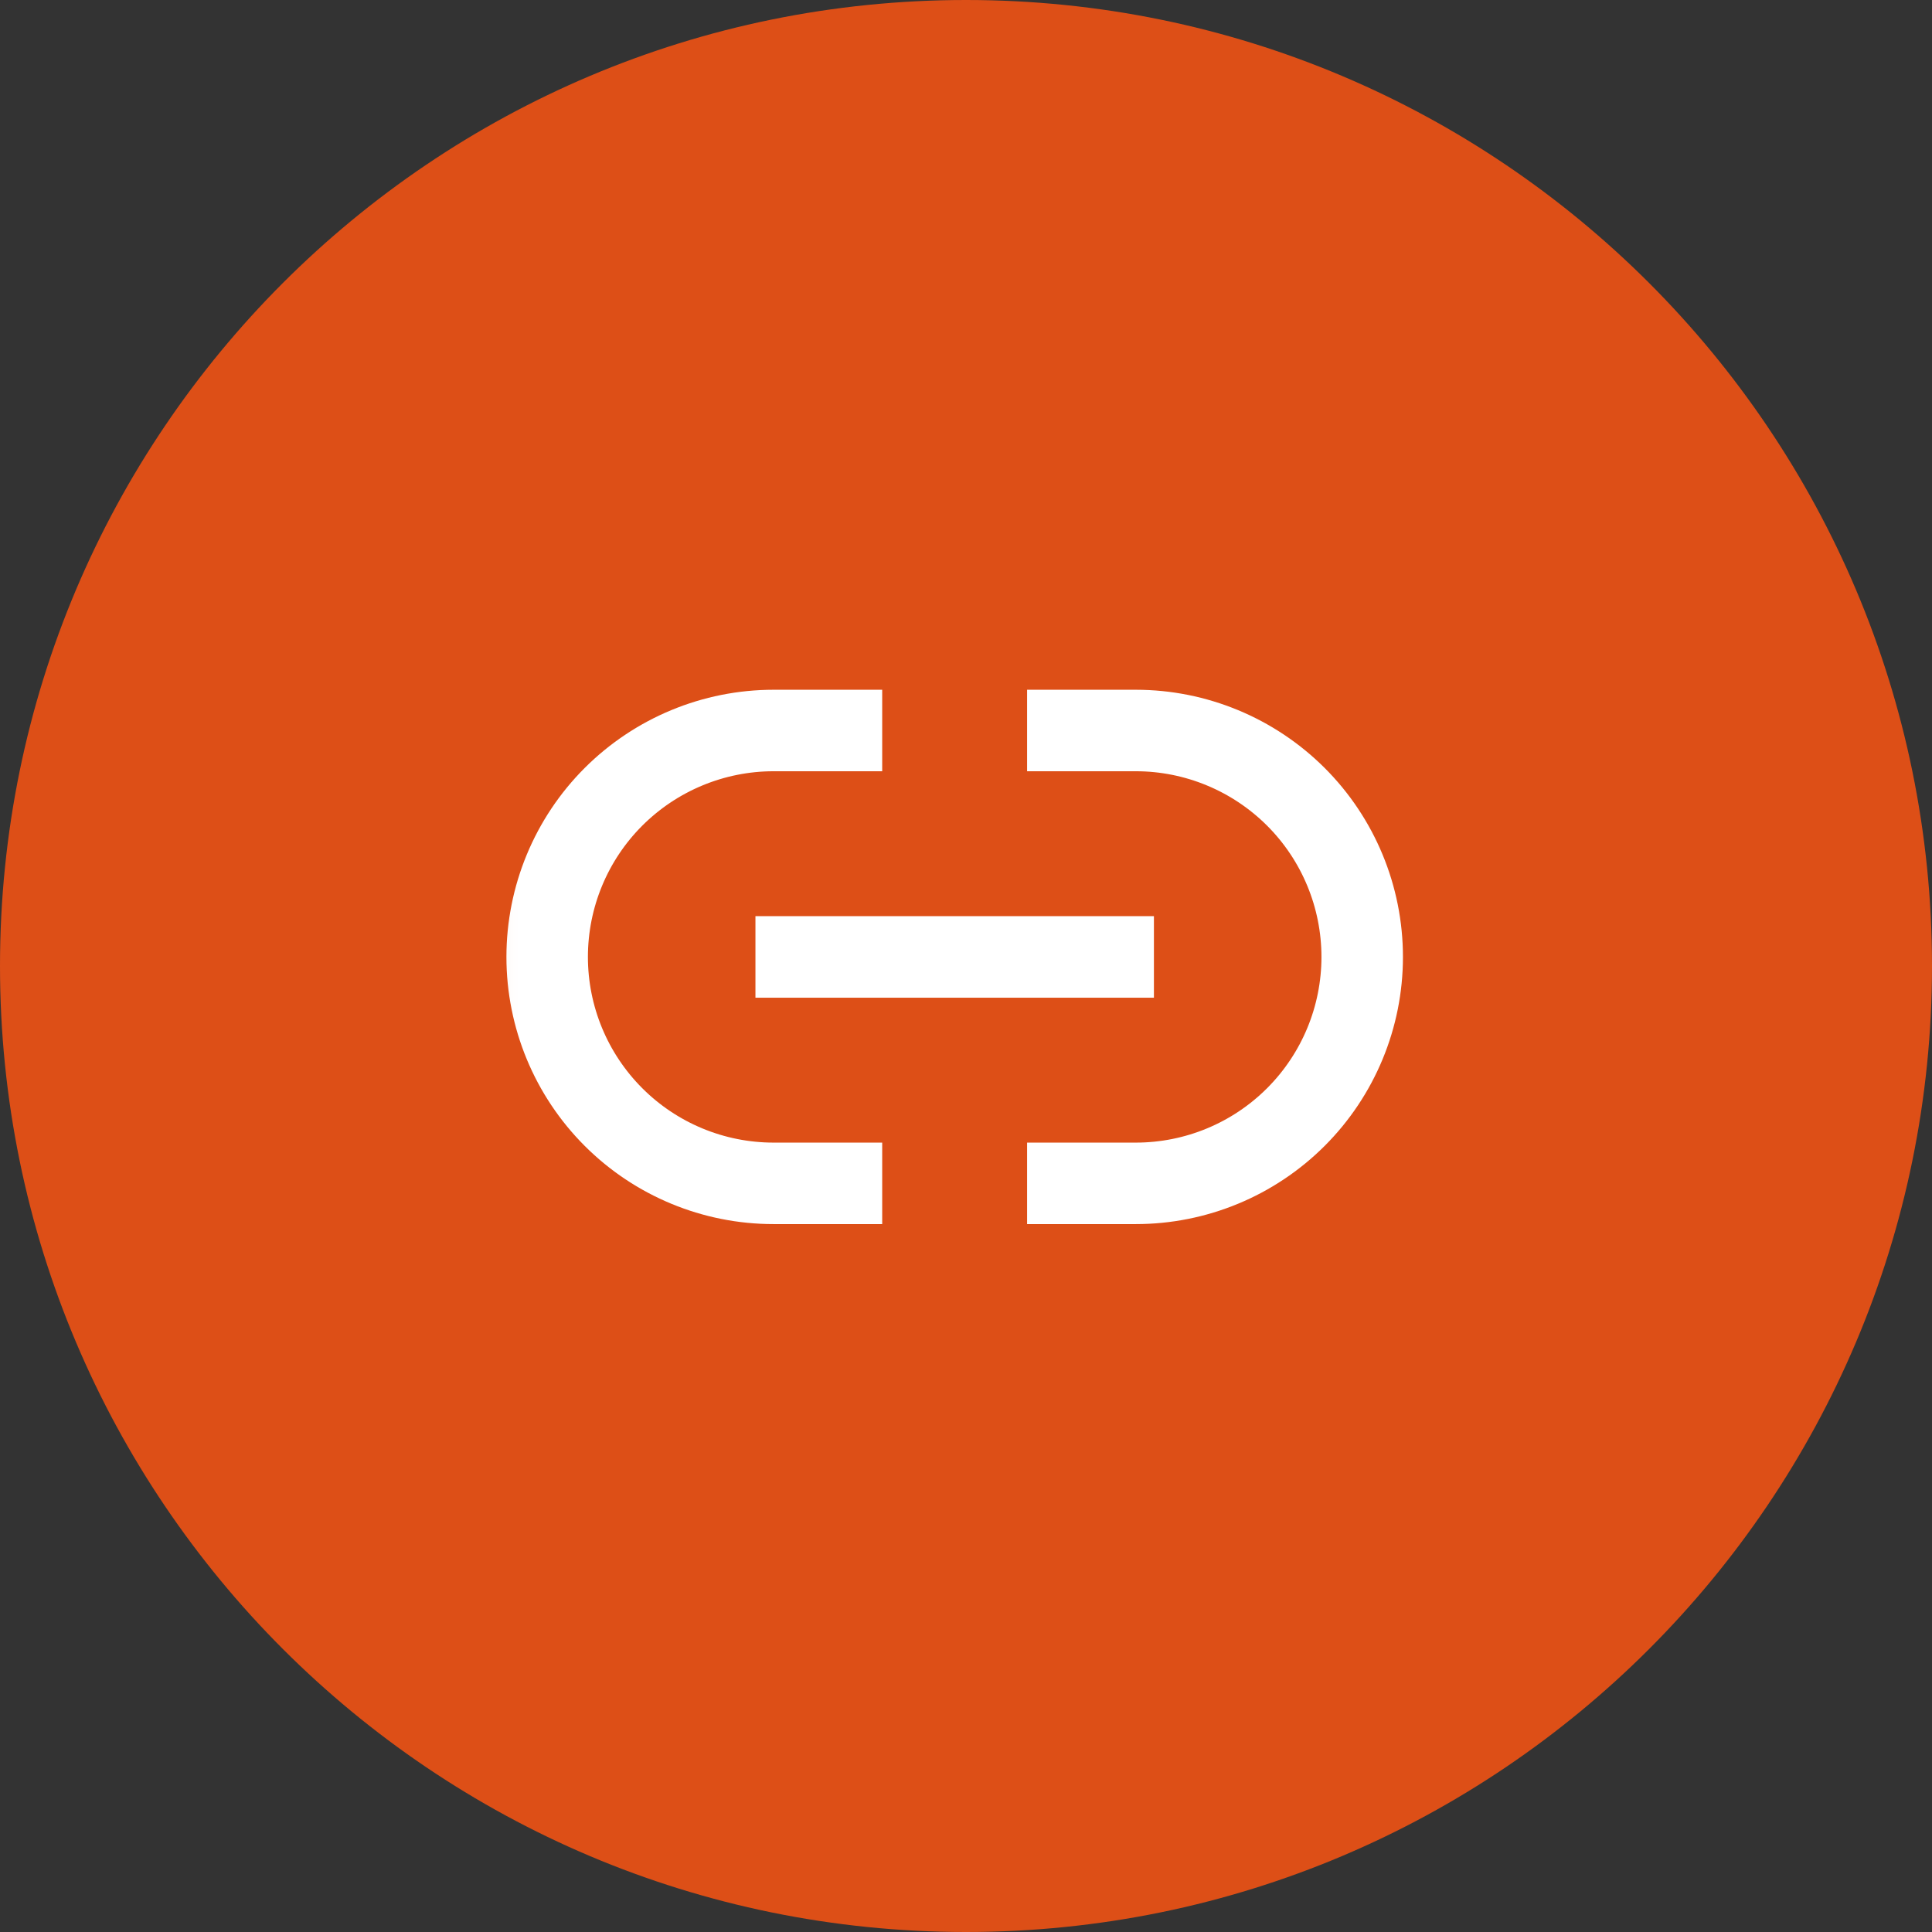               <svg width="28" height="28" viewBox="0 0 28 28" fill="none" xmlns="http://www.w3.org/2000/svg">
                <rect x="0" y="0" width="28" height="28" fill="#333333" stroke="none"/>
                <g clip-path="url(#clip0_2130_3089)">
                  <path
                    d="M14 28C21.732 28 28 21.732 28 14C28 6.268 21.732 0 14 0C6.268 0 0 6.268 0 14C0 21.732 6.268 28 14 28Z"
                    fill="#DD4F17"
                  />
                  <mask
                    id="mask0_2130_3089"
                    style="mask-type: luminance"
                    maskUnits="userSpaceOnUse"
                    x="6"
                    y="6"
                    width="16"
                    height="16"
                  >
                    <path d="M21.875 6.125H6.125V21.875H21.875V6.125Z" fill="white" />
                  </mask>
                  <g mask="url(#mask0_2130_3089)">
                    <path
                      d="M11.211 17.478H12.523V16.822H11.211C10.428 16.822 9.677 16.511 9.123 15.957C8.569 15.403 8.258 14.652 8.258 13.869C8.258 13.085 8.569 12.334 9.123 11.78C9.677 11.227 10.428 10.915 11.211 10.915H12.523V10.259H11.211C10.254 10.259 9.336 10.64 8.659 11.316C7.982 11.993 7.602 12.911 7.602 13.869C7.602 14.826 7.982 15.744 8.659 16.421C9.336 17.098 10.254 17.478 11.211 17.478Z"
                      fill="white"
                      stroke="white"
                      stroke-width="0.525"
                    />
                    <path
                      d="M16.461 10.259H15.148V10.915H16.461C17.244 10.915 17.995 11.227 18.549 11.78C19.103 12.334 19.414 13.085 19.414 13.869C19.414 14.652 19.103 15.403 18.549 15.957C17.995 16.511 17.244 16.822 16.461 16.822H15.148V17.478H16.461C17.418 17.478 18.336 17.098 19.013 16.421C19.69 15.744 20.07 14.826 20.07 13.869C20.07 12.911 19.69 11.993 19.013 11.316C18.336 10.64 17.418 10.259 16.461 10.259Z"
                      fill="white"
                      stroke="white"
                      stroke-width="0.525"
                    />
                    <path
                      d="M16.461 13.54H11.211V14.197H16.461V13.54Z"
                      fill="white"
                      stroke="white"
                      stroke-width="0.525"
                    />
                  </g>
                </g>
                <defs>
                  <clipPath id="clip0_2130_3089">
                    <rect width="28" height="28" fill="white" />
                  </clipPath>
                </defs>
              </svg>